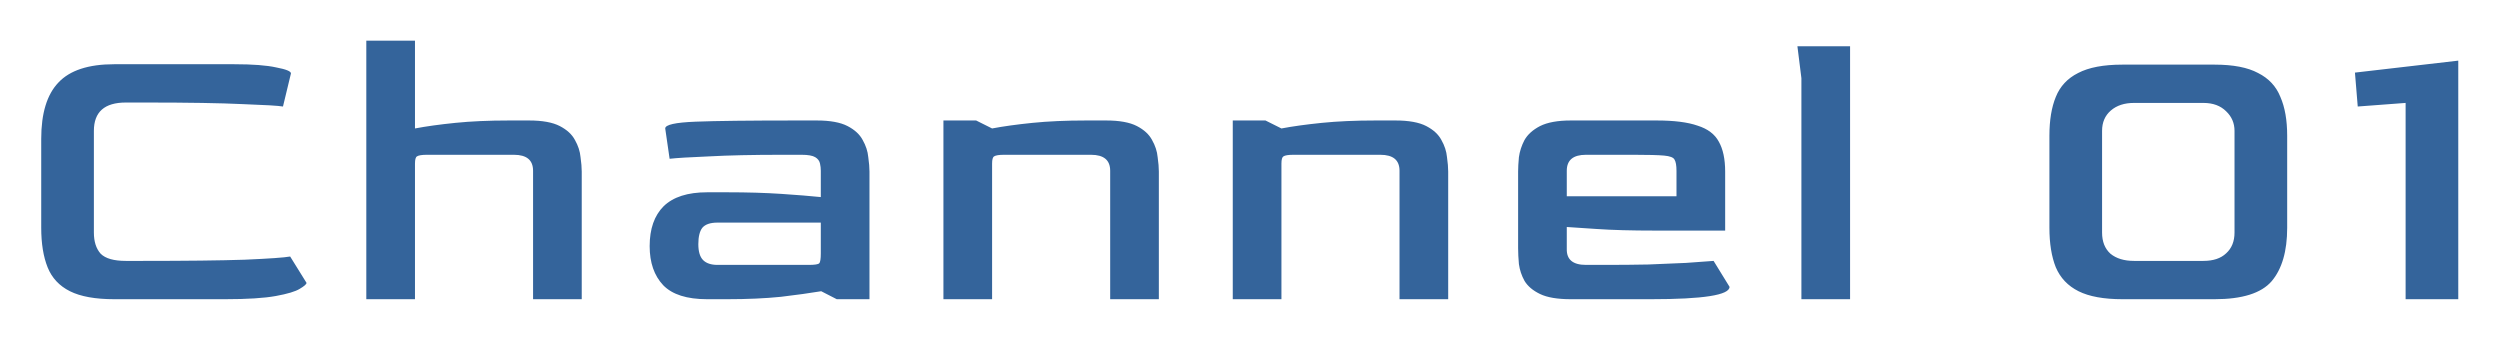 <svg width="376" height="51" viewBox="0 0 376 51" fill="none" xmlns="http://www.w3.org/2000/svg">
<g filter="url(#filter0_d_5107_15047)">
<path d="M12.18 40C9.34 40 7.12 39.6 5.52 38.8C3.92 38 2.8 36.8 2.16 35.2C1.52 33.6 1.2 31.62 1.2 29.26V15.88C1.2 12.04 2.06 9.22 3.78 7.42C5.5 5.58 8.3 4.66 12.18 4.66H30.24C33 4.66 35.1 4.82 36.54 5.14C38.02 5.42 38.76 5.72 38.76 6.04L37.56 11.02C36.88 10.9 34.86 10.78 31.5 10.66C28.18 10.5 23.34 10.42 16.98 10.42H13.92C10.72 10.42 9.12 11.84 9.12 14.68V29.98C9.12 31.34 9.46 32.4 10.14 33.16C10.86 33.88 12.12 34.24 13.92 34.24H16.38C23.02 34.24 28.16 34.18 31.8 34.06C35.48 33.9 37.76 33.74 38.64 33.58L41.1 37.54C41.1 37.74 40.76 38.04 40.08 38.44C39.44 38.84 38.24 39.2 36.48 39.52C34.72 39.84 32.18 40 28.86 40H12.18ZM50.093 40V1.12H57.413V14.32C59.093 14 61.113 13.72 63.473 13.48C65.833 13.24 68.533 13.12 71.573 13.12H74.573C76.573 13.12 78.113 13.4 79.193 13.96C80.273 14.52 81.033 15.22 81.473 16.06C81.953 16.9 82.233 17.76 82.313 18.64C82.433 19.48 82.493 20.2 82.493 20.8V40H75.173V20.68C75.173 19.08 74.213 18.28 72.293 18.28H59.213C58.453 18.28 57.953 18.36 57.713 18.52C57.513 18.64 57.413 19 57.413 19.6V40H50.093ZM101.349 40C98.309 40 96.109 39.3 94.749 37.9C93.389 36.46 92.709 34.5 92.709 32.02C92.709 29.42 93.409 27.42 94.809 26.02C96.249 24.62 98.429 23.92 101.349 23.92H104.409C107.409 23.92 110.109 24 112.509 24.16C114.909 24.32 116.889 24.48 118.449 24.64V20.68C118.449 20.32 118.409 19.96 118.329 19.6C118.249 19.2 118.009 18.88 117.609 18.64C117.209 18.4 116.529 18.28 115.569 18.28H112.569C108.209 18.28 104.569 18.36 101.649 18.52C98.729 18.64 96.749 18.76 95.709 18.88L95.049 14.32C95.049 13.76 96.569 13.42 99.609 13.3C102.649 13.18 107.729 13.12 114.849 13.12H117.849C119.849 13.12 121.389 13.4 122.469 13.96C123.549 14.52 124.309 15.22 124.749 16.06C125.229 16.9 125.509 17.76 125.589 18.64C125.709 19.48 125.769 20.2 125.769 20.8V40H120.849L118.509 38.8C116.829 39.08 114.809 39.36 112.449 39.64C110.089 39.88 107.389 40 104.349 40H101.349ZM102.909 34.84H116.649C117.529 34.84 118.049 34.76 118.209 34.6C118.369 34.44 118.449 33.94 118.449 33.1V28.48H102.909C101.829 28.48 101.069 28.74 100.629 29.26C100.229 29.78 100.029 30.6 100.029 31.72C100.029 32.84 100.269 33.64 100.749 34.12C101.229 34.6 101.949 34.84 102.909 34.84ZM136.891 40V13.12H141.811L144.211 14.32C145.891 14 147.911 13.72 150.271 13.48C152.631 13.24 155.331 13.12 158.371 13.12H161.371C163.371 13.12 164.911 13.4 165.991 13.96C167.071 14.52 167.831 15.22 168.271 16.06C168.751 16.9 169.031 17.76 169.111 18.64C169.231 19.48 169.291 20.2 169.291 20.8V40H161.971V20.68C161.971 19.08 161.011 18.28 159.091 18.28H146.011C145.251 18.28 144.751 18.36 144.511 18.52C144.311 18.64 144.211 19 144.211 19.6V40H136.891ZM180.408 40V13.12H185.328L187.728 14.32C189.408 14 191.428 13.72 193.788 13.48C196.148 13.24 198.848 13.12 201.888 13.12H204.888C206.888 13.12 208.428 13.4 209.508 13.96C210.588 14.52 211.348 15.22 211.788 16.06C212.268 16.9 212.548 17.76 212.628 18.64C212.748 19.48 212.808 20.2 212.808 20.8V40H205.488V20.68C205.488 19.08 204.528 18.28 202.608 18.28H189.528C188.768 18.28 188.268 18.36 188.028 18.52C187.828 18.64 187.728 19 187.728 19.6V40H180.408ZM231.244 40C229.244 40 227.704 39.74 226.624 39.22C225.544 38.7 224.764 38.04 224.284 37.24C223.844 36.44 223.564 35.6 223.444 34.72C223.364 33.84 223.324 33.04 223.324 32.32V20.8C223.324 20.2 223.364 19.48 223.444 18.64C223.564 17.76 223.844 16.9 224.284 16.06C224.764 15.22 225.544 14.52 226.624 13.96C227.744 13.4 229.284 13.12 231.244 13.12H244.144C246.784 13.12 248.844 13.38 250.324 13.9C251.844 14.38 252.904 15.18 253.504 16.3C254.144 17.42 254.464 18.92 254.464 20.8V29.68H243.964C240.364 29.68 237.424 29.6 235.144 29.44C232.904 29.28 231.404 29.18 230.644 29.14V32.44C230.604 34.04 231.564 34.84 233.524 34.84H236.584C238.744 34.84 240.844 34.82 242.884 34.78C244.964 34.7 246.864 34.62 248.584 34.54C250.304 34.42 251.684 34.32 252.724 34.24L255.124 38.14C255.124 39.38 251.184 40 243.304 40H231.244ZM230.644 24.52H247.144V20.68C247.144 19.88 247.044 19.32 246.844 19C246.684 18.68 246.164 18.48 245.284 18.4C244.404 18.32 242.904 18.28 240.784 18.28H233.524C231.604 18.28 230.644 19.08 230.644 20.68V24.52ZM265.931 40V6.76L265.331 1.96H273.251V40H265.931ZM314.212 40C311.412 40 309.212 39.6 307.612 38.8C306.012 38 304.872 36.8 304.192 35.2C303.552 33.6 303.232 31.62 303.232 29.26V15.4C303.232 13.08 303.552 11.14 304.192 9.58C304.832 7.98 305.952 6.78 307.552 5.98C309.152 5.14 311.372 4.72 314.212 4.72H328.072C330.872 4.72 333.052 5.14 334.612 5.98C336.212 6.78 337.332 7.98 337.972 9.58C338.652 11.14 338.992 13.08 338.992 15.4V29.26C338.992 32.78 338.212 35.46 336.652 37.3C335.092 39.1 332.232 40 328.072 40H314.212ZM315.952 34.24H326.392C327.872 34.24 329.012 33.86 329.812 33.1C330.652 32.34 331.072 31.3 331.072 29.98V14.68C331.072 13.52 330.652 12.54 329.812 11.74C328.972 10.9 327.832 10.48 326.392 10.48H315.952C314.512 10.48 313.352 10.86 312.472 11.62C311.592 12.38 311.152 13.4 311.152 14.68V29.98C311.152 31.34 311.572 32.4 312.412 33.16C313.292 33.88 314.472 34.24 315.952 34.24ZM356.804 40V10.48L349.604 11.02L349.184 5.92L364.724 4.12V40H356.804Z" fill="#34649B"/>
</g>
<defs>
<filter id="filter0_d_5107_15047" x="0.2" y="0.12" width="375.524" height="50.88" filterUnits="userSpaceOnUse" color-interpolation-filters="sRGB">
<feFlood flood-opacity="0" result="BackgroundImageFix"/>
<feColorMatrix in="SourceAlpha" type="matrix" values="0 0 0 0 0 0 0 0 0 0 0 0 0 0 0 0 0 0 127 0" result="hardAlpha"/>
<feOffset dx="5" dy="5"/>
<feGaussianBlur stdDeviation="3"/>
<feComposite in2="hardAlpha" operator="out"/>
<feColorMatrix type="matrix" values="0 0 0 0 1 0 0 0 0 1 0 0 0 0 1 0 0 0 1 0"/>
<feBlend mode="normal" in2="BackgroundImageFix" result="effect1_dropShadow_5107_15047"/>
<feBlend mode="normal" in="SourceGraphic" in2="effect1_dropShadow_5107_15047" result="shape"/>
</filter>
</defs>
</svg>
